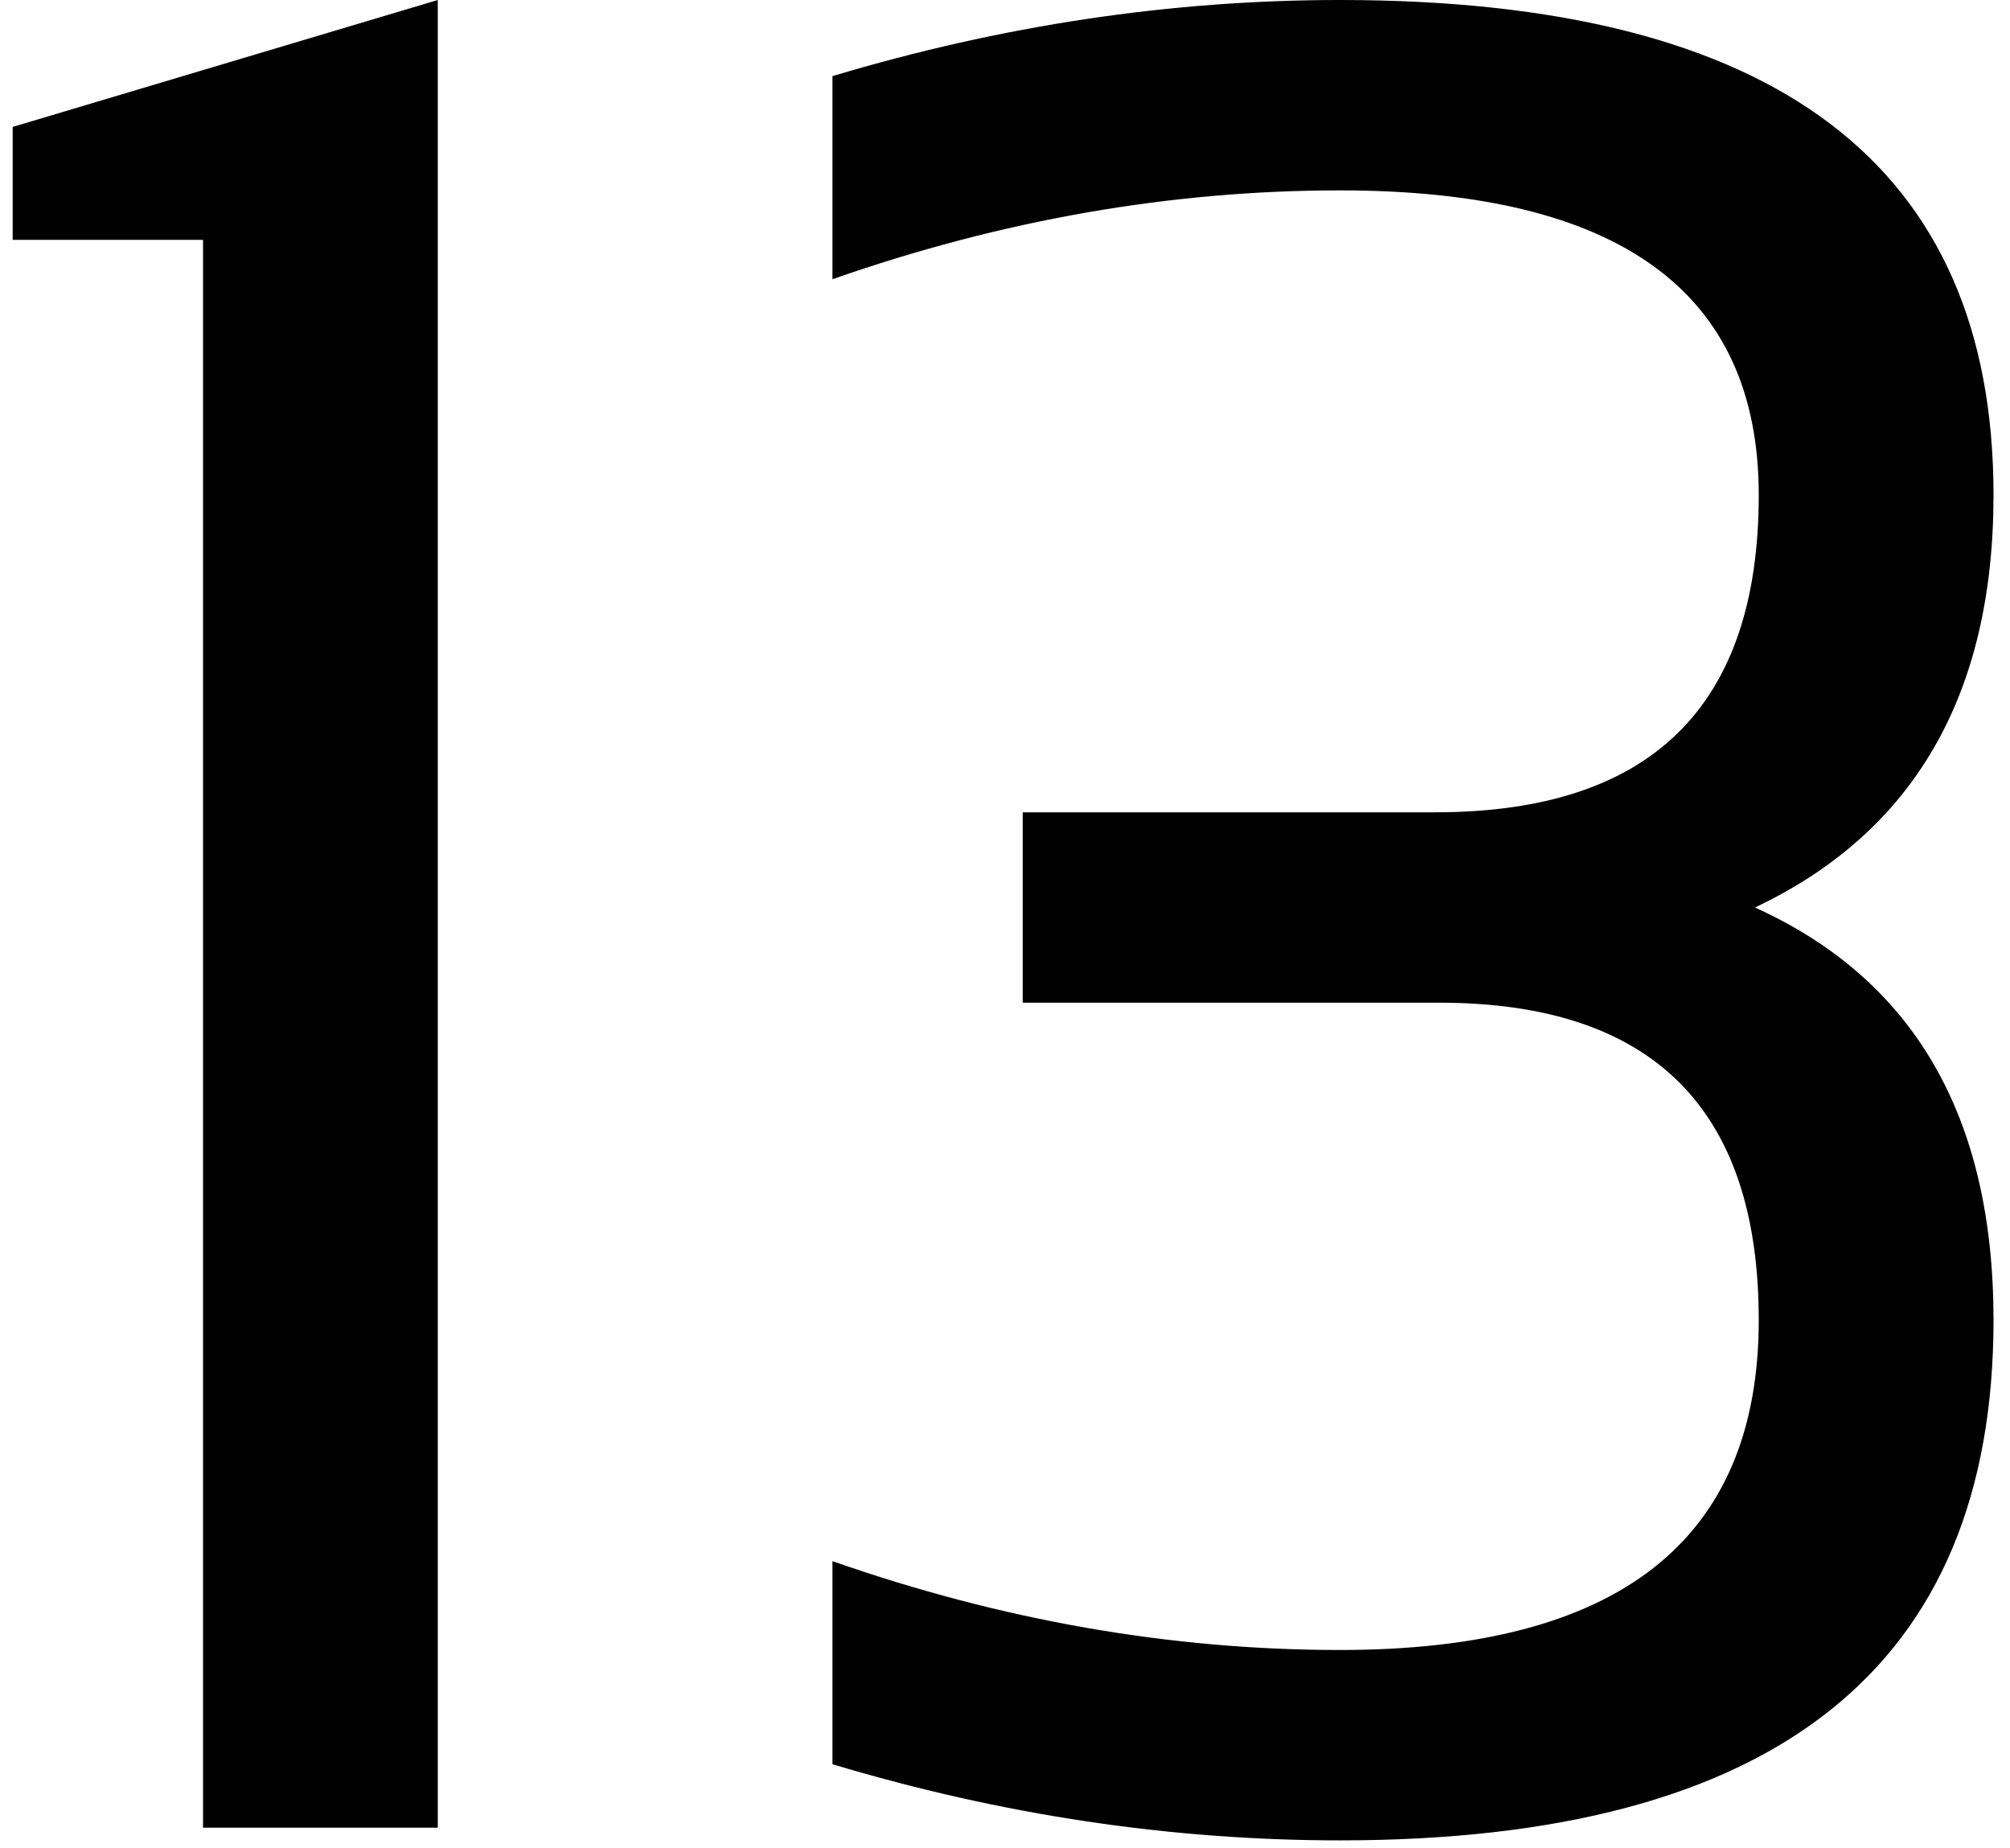 <svg width="99" height="91" viewBox="0 0 99 91" fill="none" xmlns="http://www.w3.org/2000/svg">
<path d="M10 90V11.812H0.625V6.25L21.562 0V90H10ZM41 3.75C49.333 1.25 57.667 0 66 0C87.458 0 98.188 8.125 98.188 24.375C98.188 34.208 94.271 40.979 86.438 44.688C94.271 48.229 98.188 55 98.188 65C98.188 82.083 87.458 90.625 66 90.625C57.667 90.625 49.333 89.375 41 86.875V76.875C49.333 79.792 57.667 81.25 66 81.25C79.75 81.25 86.625 75.833 86.625 65C86.625 54.583 81.375 49.375 70.875 49.375H50.375V40H70.688C81.312 40 86.625 34.792 86.625 24.375C86.625 14.375 79.75 9.375 66 9.375C57.667 9.375 49.333 10.833 41 13.75V3.75Z" fill="black"/>
</svg>
